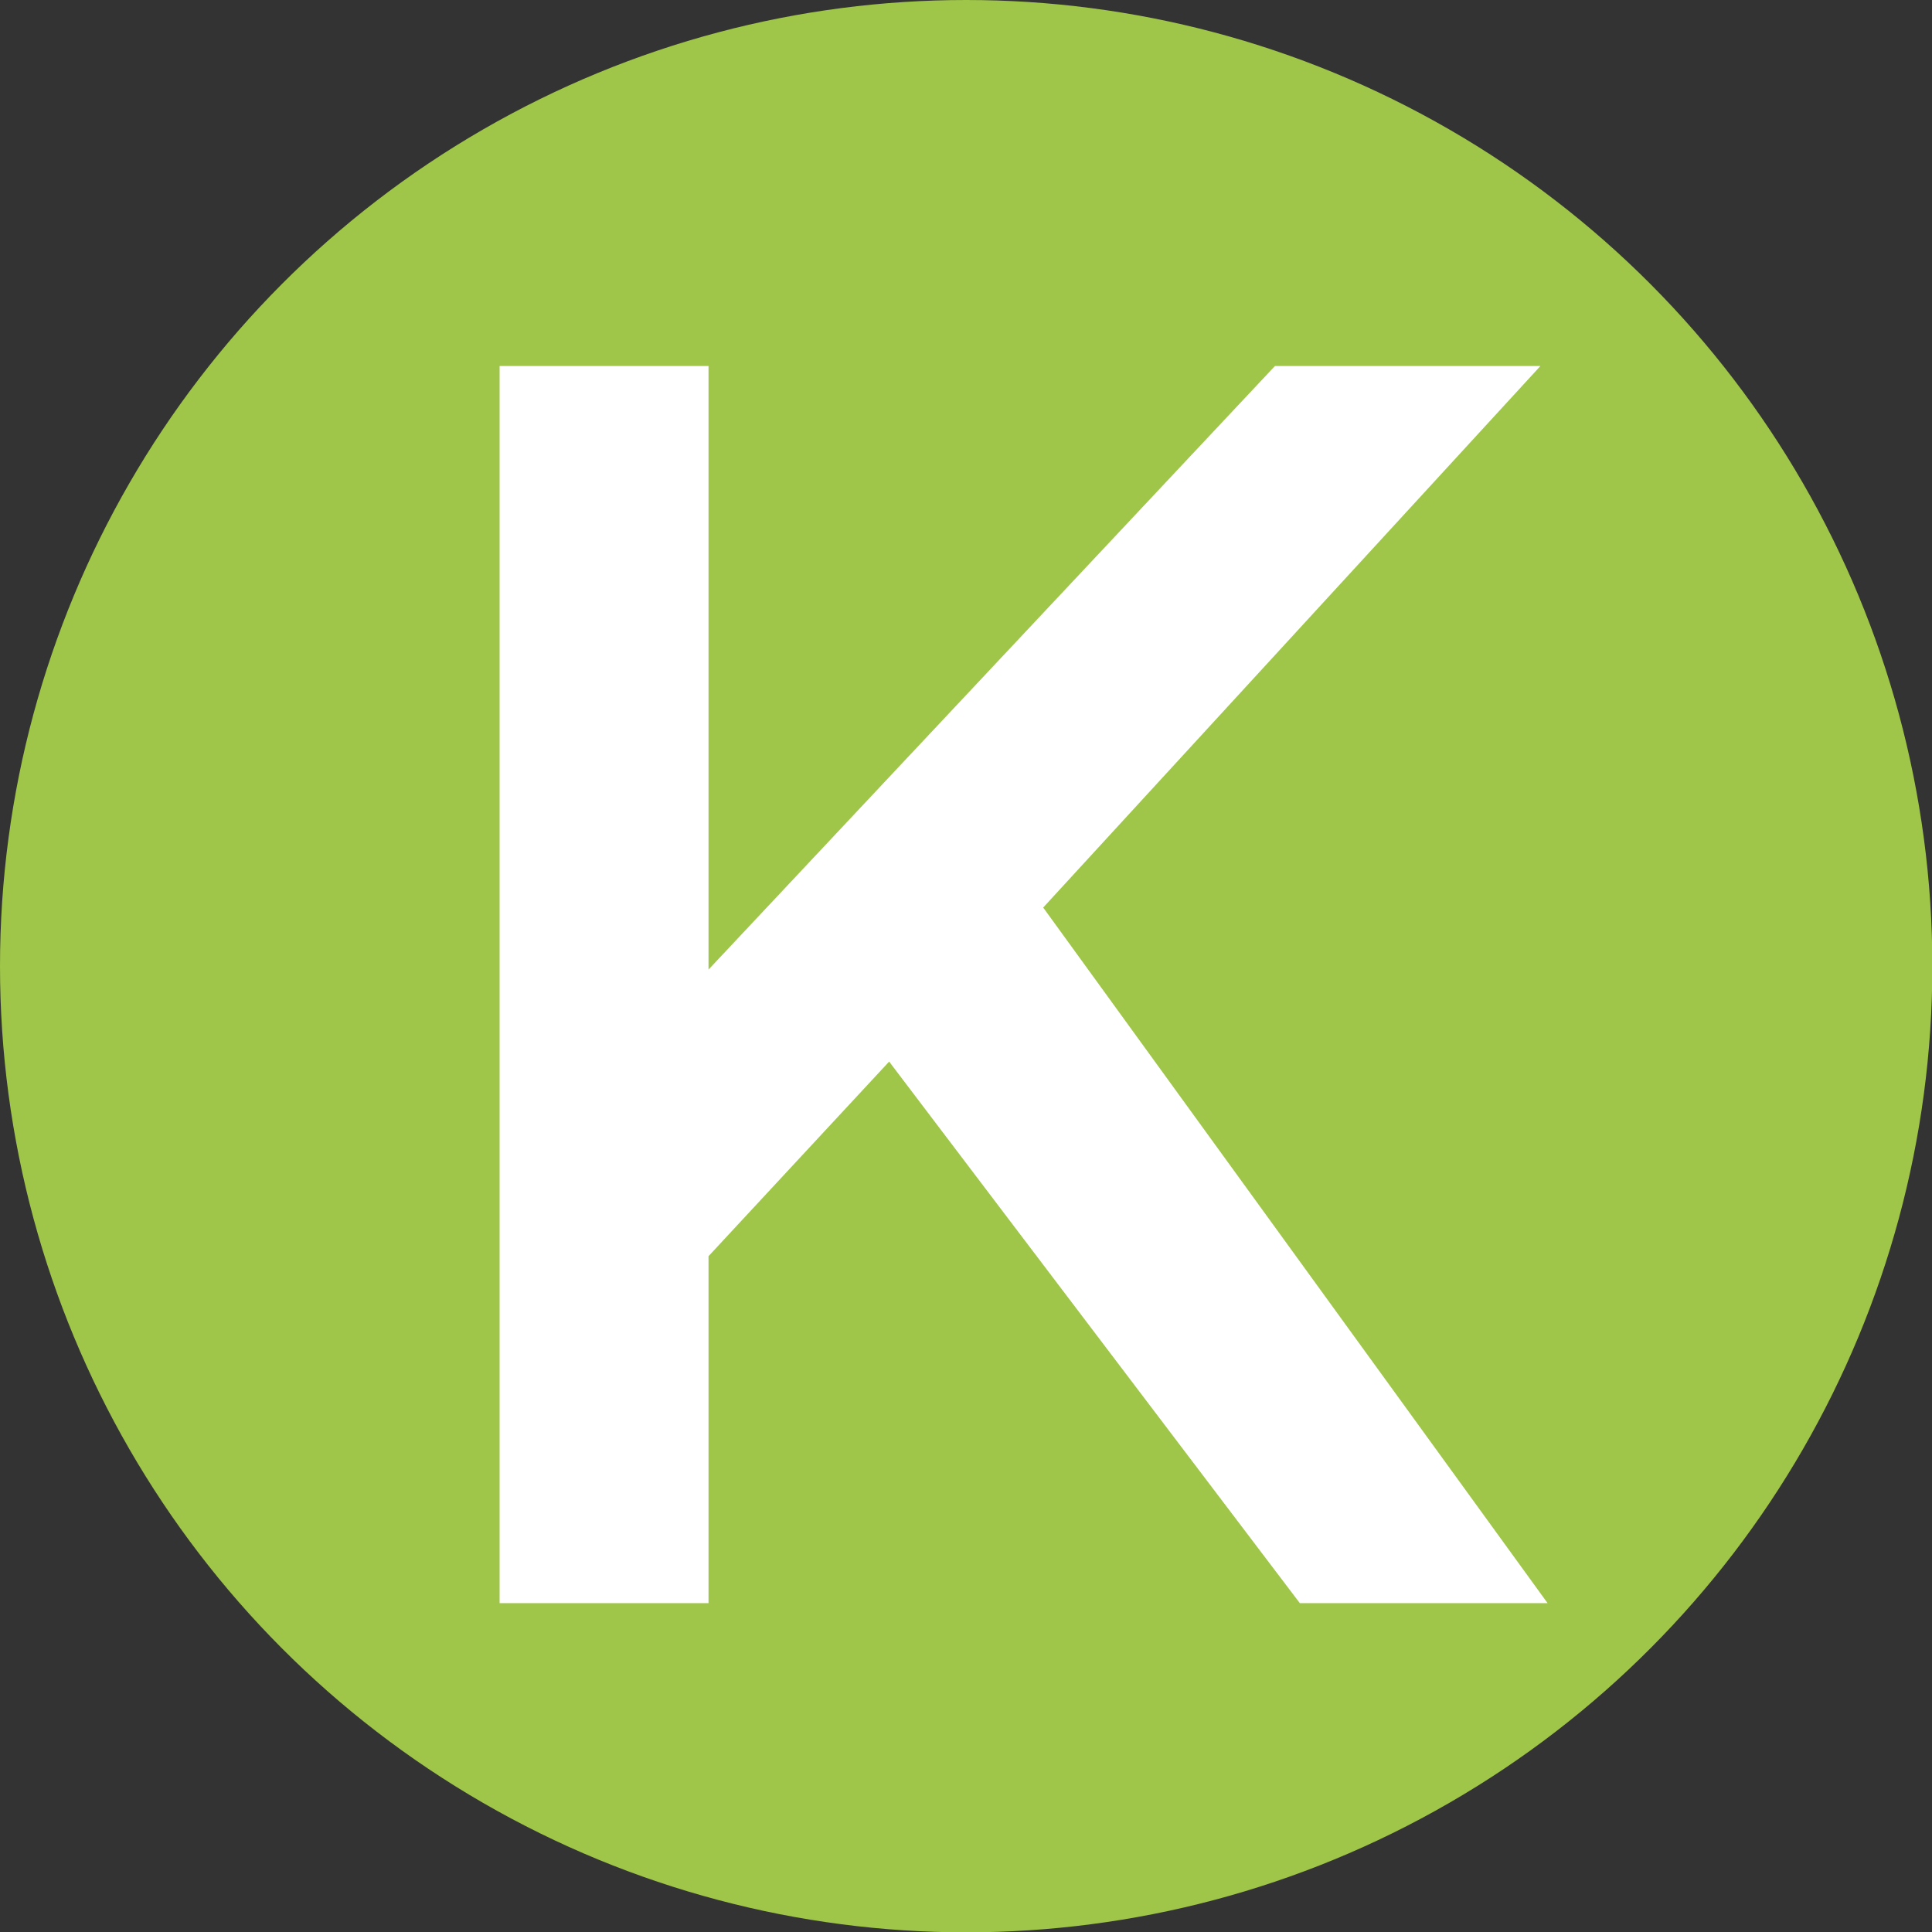 <?xml version="1.0" encoding="utf-8"?>
<!-- Generator: Adobe Illustrator 19.0.1, SVG Export Plug-In . SVG Version: 6.00 Build 0)  -->
<svg version="1.1" id="Layer_1" xmlns="http://www.w3.org/2000/svg" xmlns:xlink="http://www.w3.org/1999/xlink" x="0px" y="0px"
	 viewBox="-14 138 566.9 566.9" style="enable-background:new -14 138 566.9 566.9;" xml:space="preserve">
<rect x="-14" y="138" width="566.9" height="566.9" fill="#333333" stroke="none"/>
<style type="text/css">
	.st0{fill:#9FC648;}
	.st1{enable-background:new    ;}
	.st2{fill:#FFFFFF;}
</style>
<circle class="st0" cx="269.5" cy="421.5" r="283.5"/>
<g class="st1">
	<path class="st2" d="M132.6,245.4h61.3v177.1l166.2-177.1H438L292.1,404.3l148,204.1h-72.7L246.9,449.5l-53,57.1v101.8h-61.3V245.4
		z"/>
</g>
</svg>
